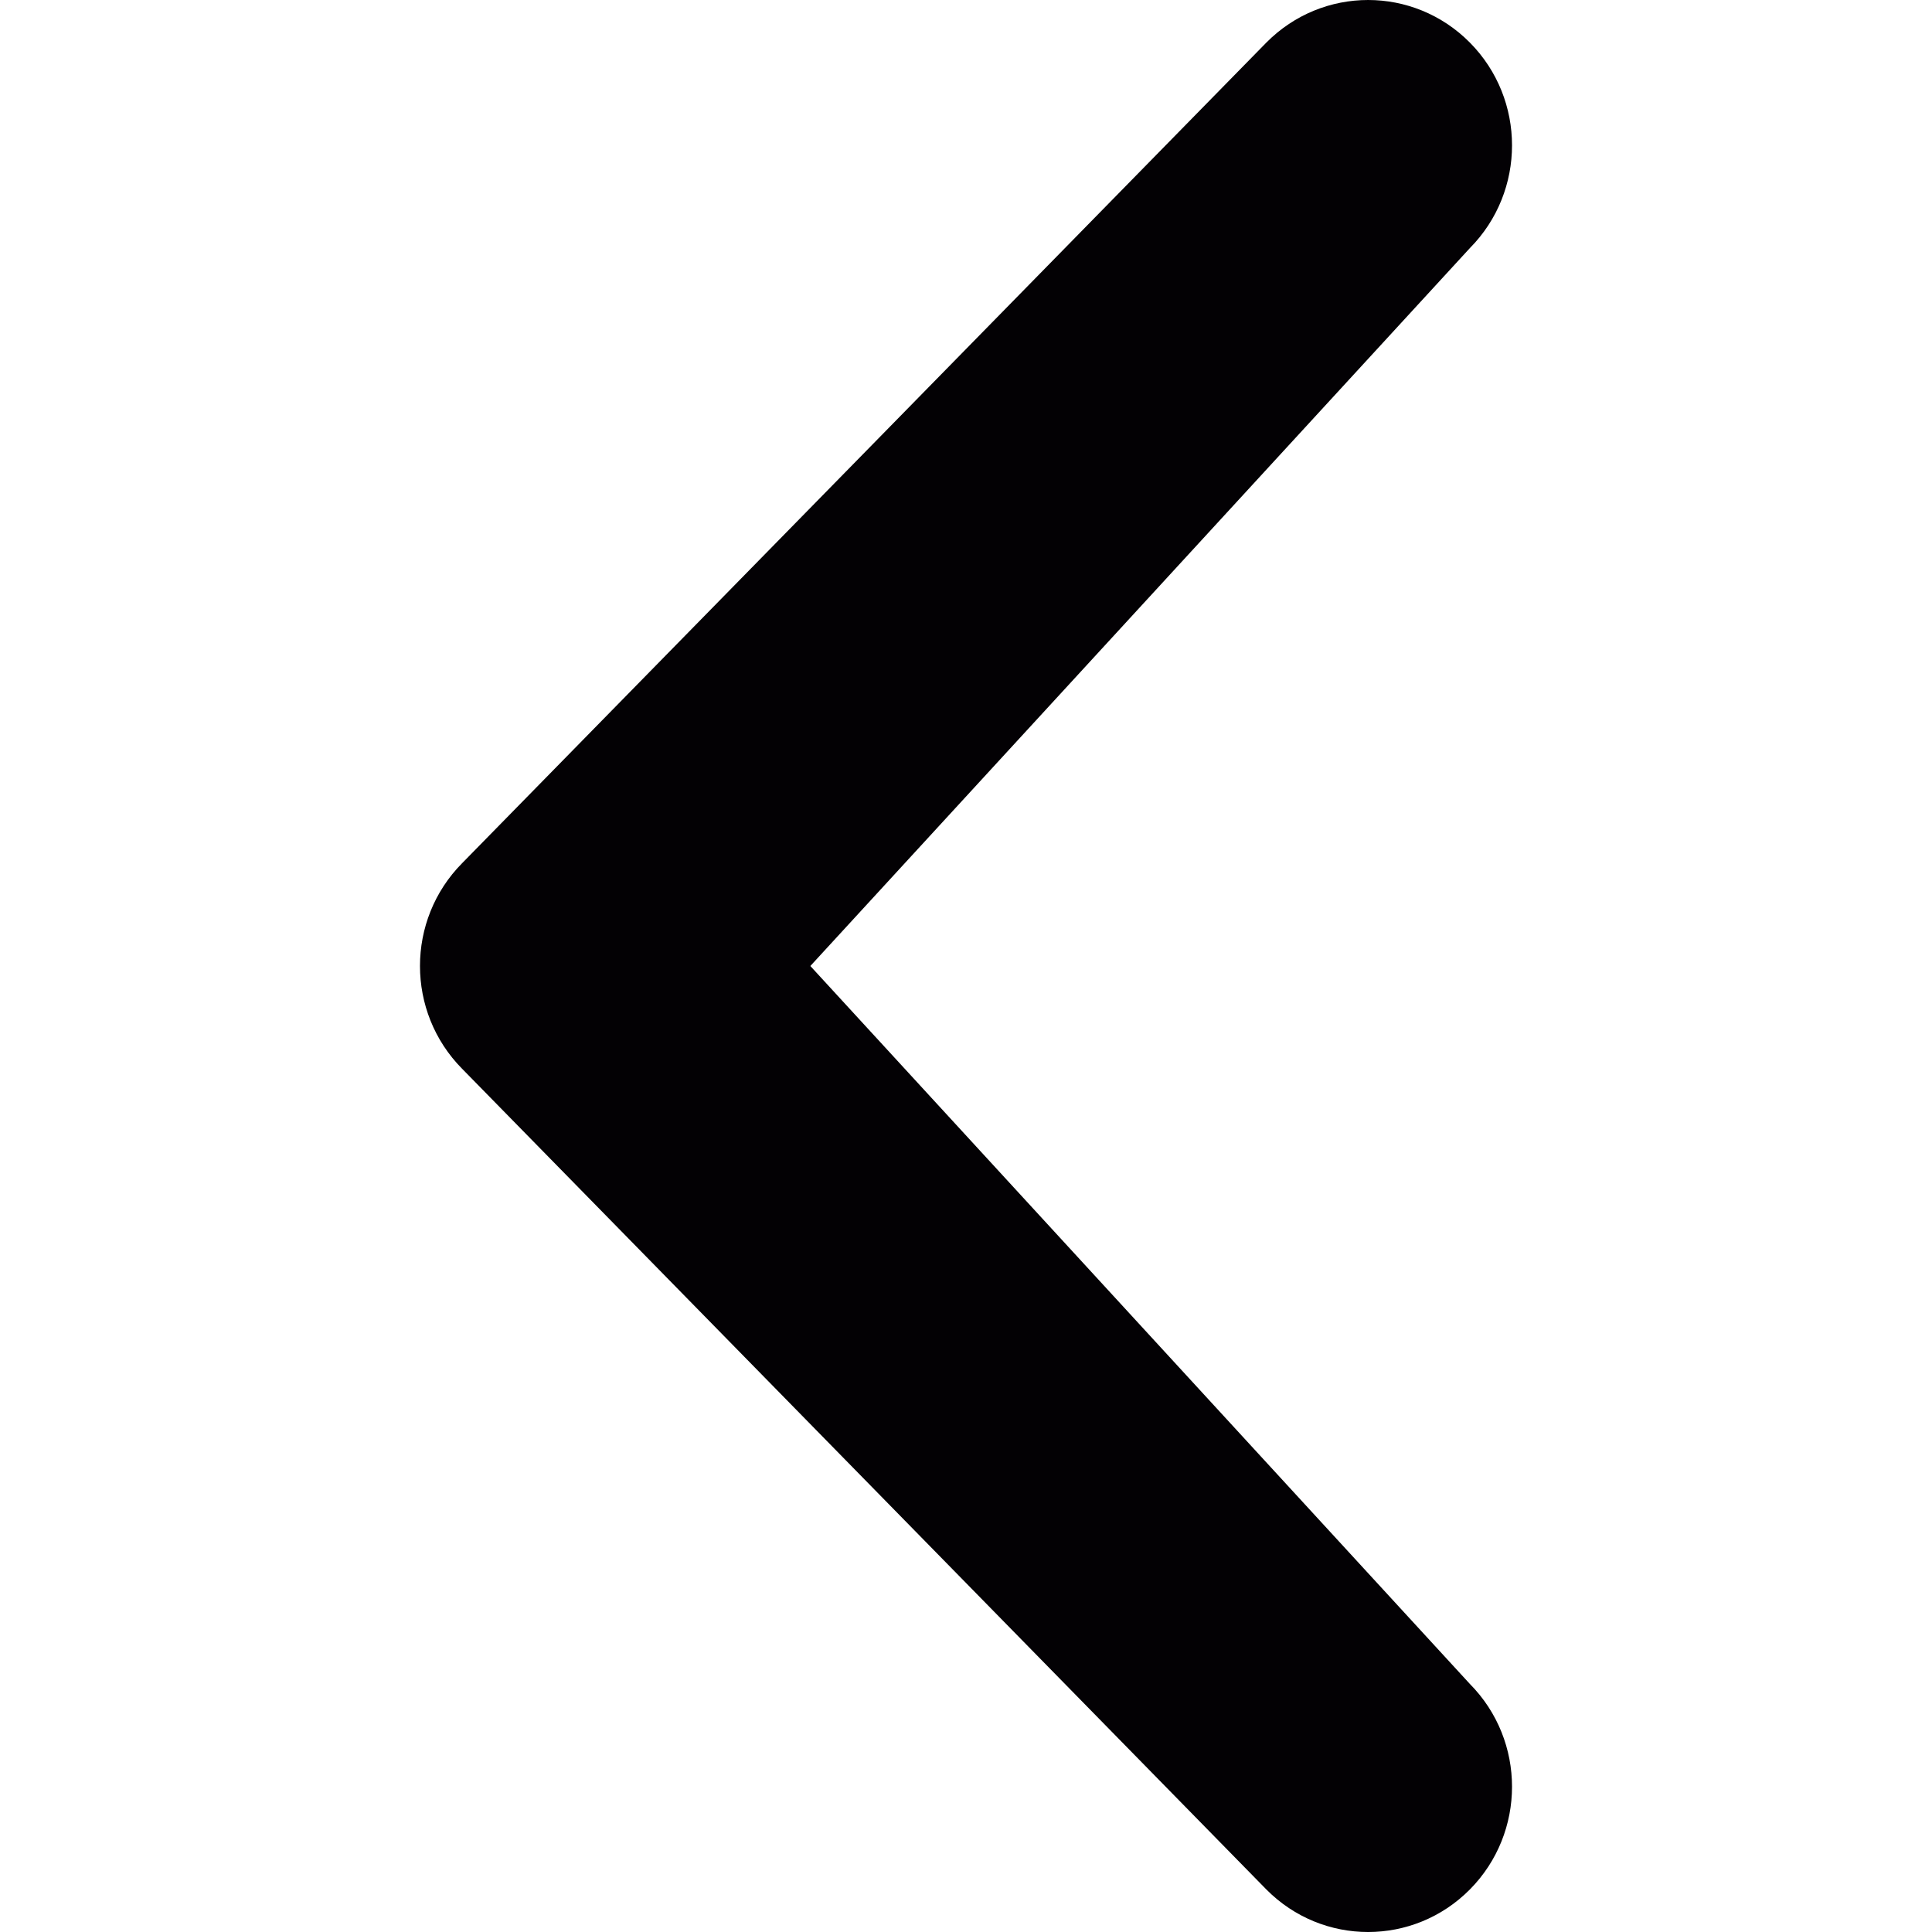 <?xml version="1.0" encoding="iso-8859-1"?>
<!-- Generator: Adobe Illustrator 18.1.1, SVG Export Plug-In . SVG Version: 6.00 Build 0)  -->
<svg width="15px" height="15px" version="1.1" id="Capa_1" xmlns="http://www.w3.org/2000/svg" xmlns:xlink="http://www.w3.org/1999/xlink" x="0px" y="0px"
	 viewBox="0 0 46 46" style="enable-background:new 0 0 46 46;" xml:space="preserve">
<g>
	<path style="fill:#030104;" d="M34.997,40.094c1.338,1.352,1.338,3.541,0,4.893c-1.338,1.35-3.506,1.352-4.846,0l-19.148-19.54
		c-1.338-1.352-1.338-3.543,0-4.895L30.151,1.014c1.34-1.352,3.506-1.352,4.846,0c1.338,1.352,1.338,3.541,0,4.893L19.294,23
		L34.997,40.094z"/>
</g>
<g>
</g>
<g>
</g>
<g>
</g>
<g>
</g>
<g>
</g>
<g>
</g>
<g>
</g>
<g>
</g>
<g>
</g>
<g>
</g>
<g>
</g>
<g>
</g>
<g>
</g>
<g>
</g>
<g>
</g>
</svg>
